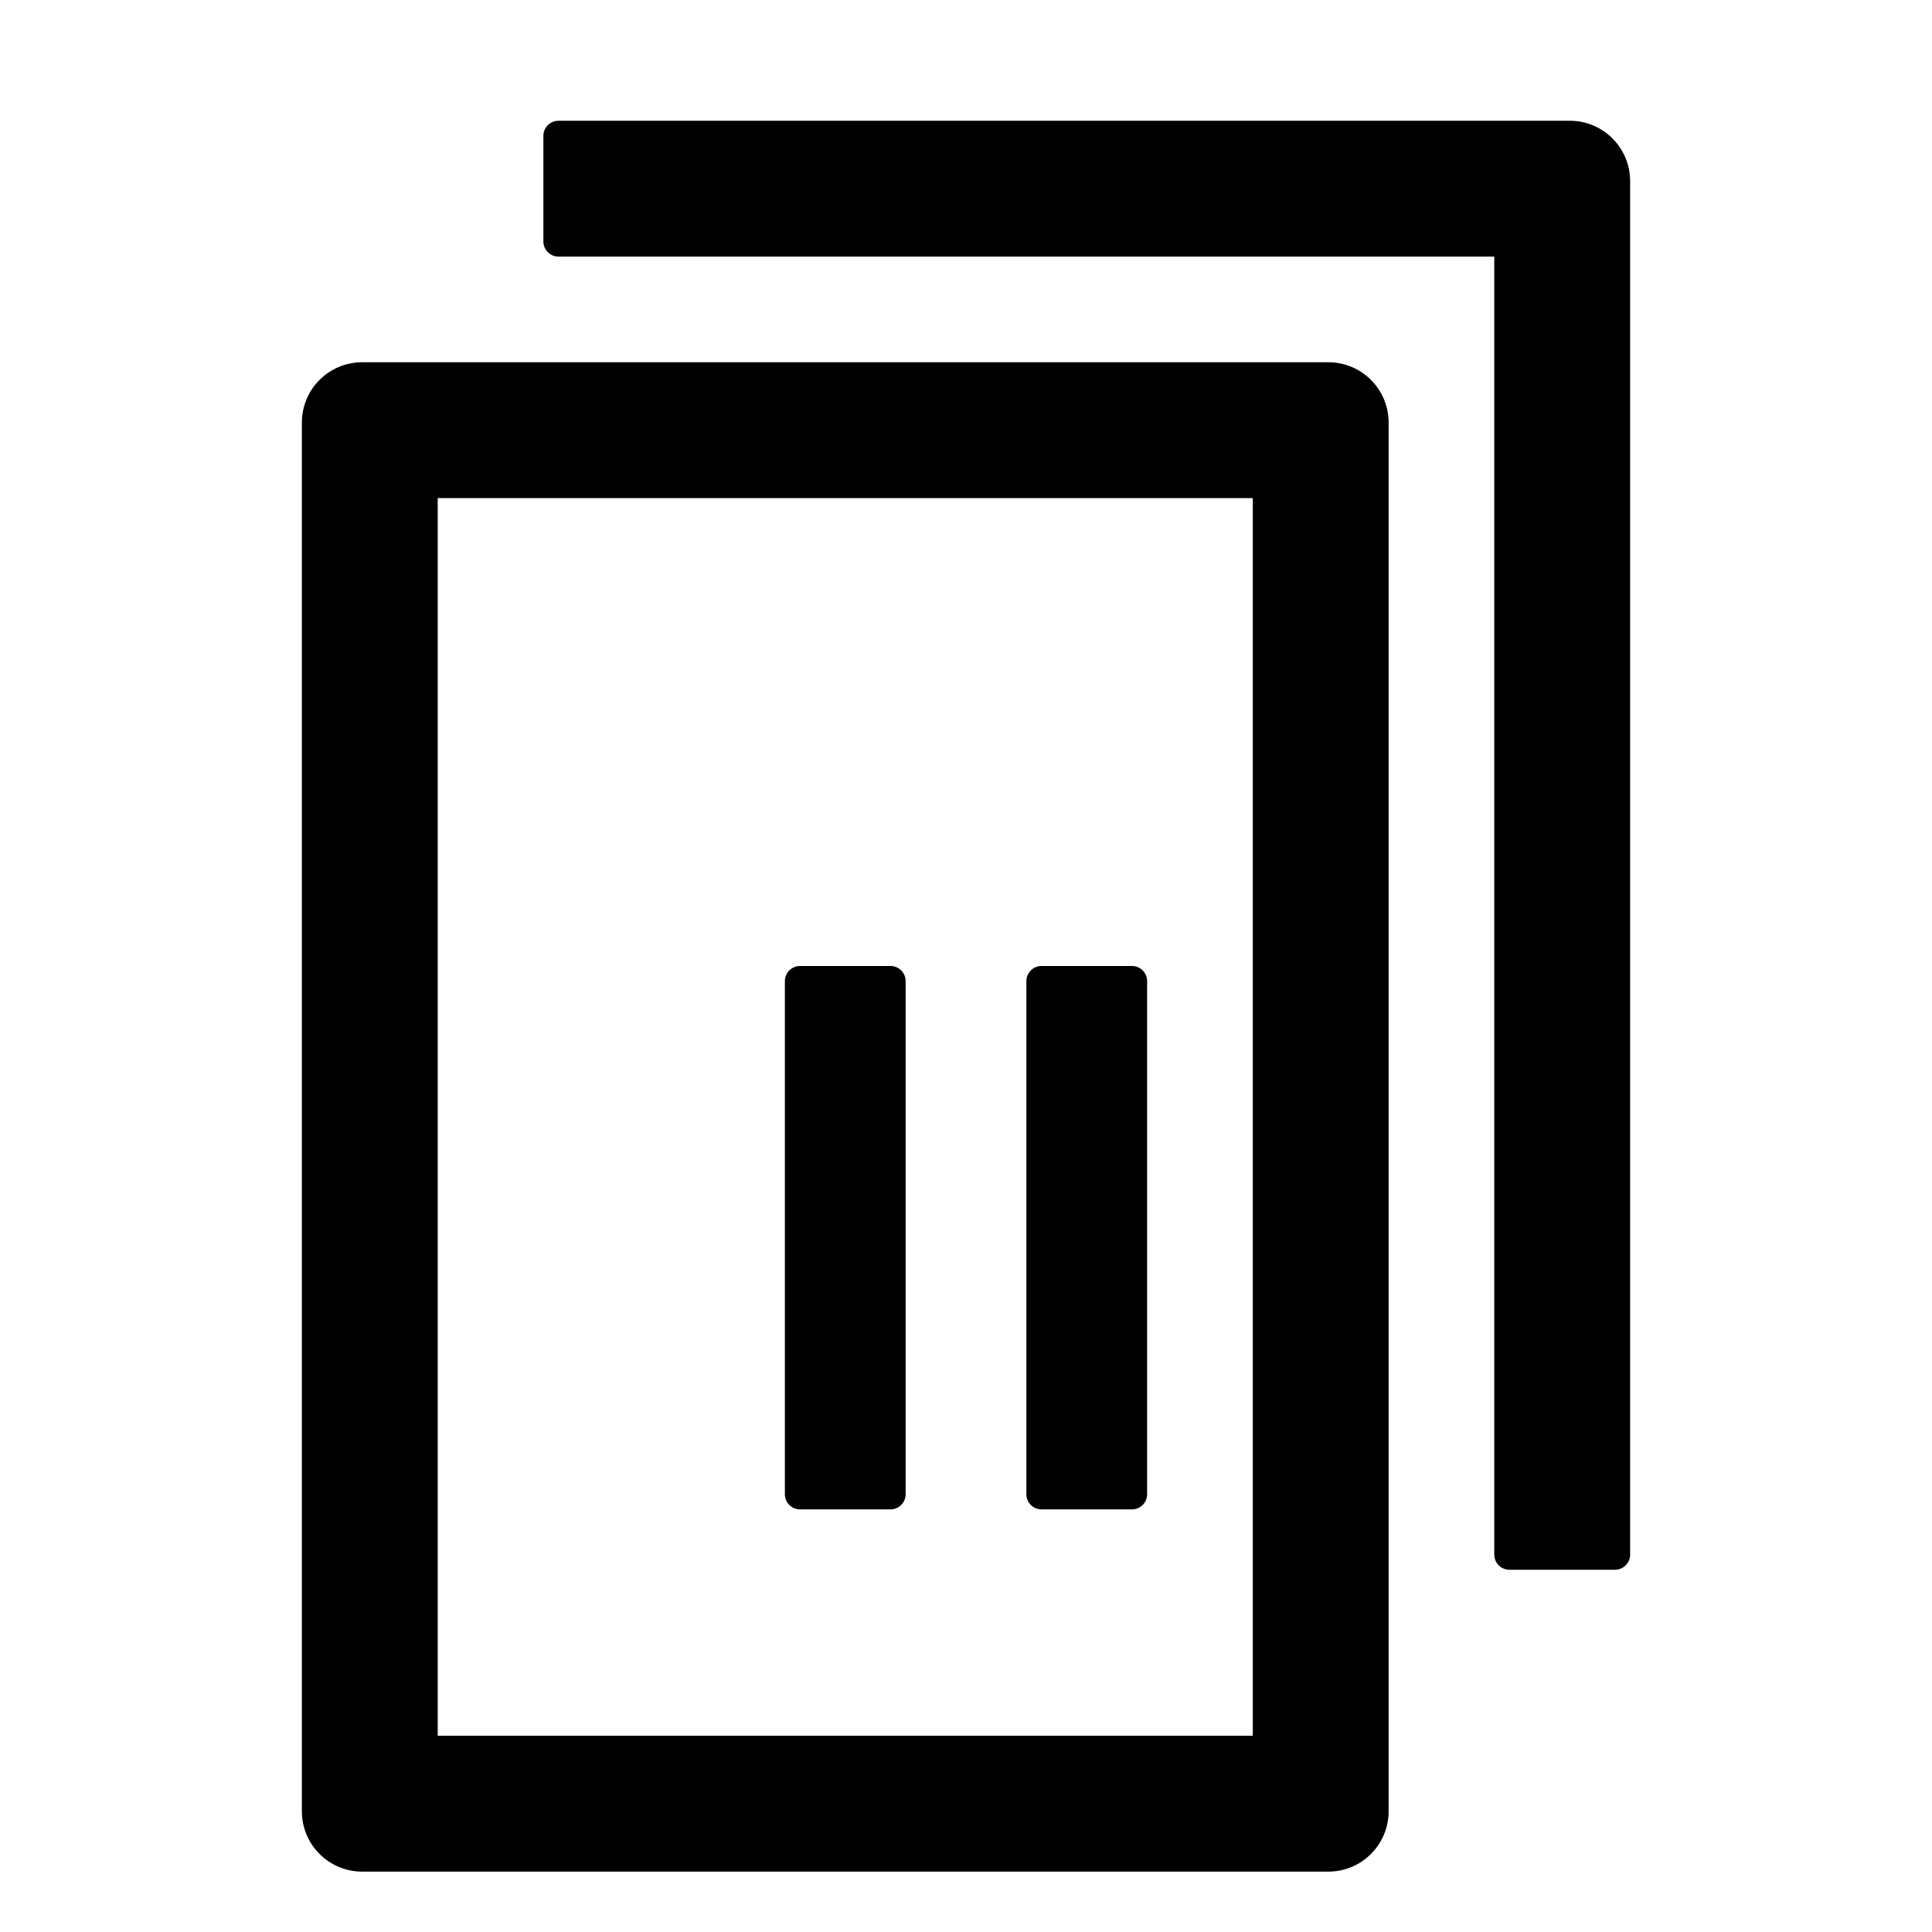<svg t="1710400123172" viewBox="0 0 1024 1024" version="1.1" xmlns="http://www.w3.org/2000/svg">
  <path d="M832 64H296c-4.4 0-8 3.6-8 8v56c0 4.4 3.6 8 8 8h496v688c0 4.4 3.6 8 8 8h56c4.4 0 8-3.6 8-8V96c0-17.7-14.3-32-32-32z" />
  <path d="M704 192H192c-17.7 0-32 14.3-32 32v736c0 17.7 14.3 32 32 32h512c17.7 0 32-14.3 32-32V224c0-17.7-14.3-32-32-32z m-40 728H232V264h432v656z" />
  <path d="M472 512h-48c-4.4 0-8 3.6-8 8v272c0 4.4 3.6 8 8 8h48c4.4 0 8-3.6 8-8V520c0-4.4-3.6-8-8-8zM600 512h-48c-4.4 0-8 3.6-8 8v272c0 4.4 3.6 8 8 8h48c4.4 0 8-3.6 8-8V520c0-4.4-3.6-8-8-8z" />
</svg> 